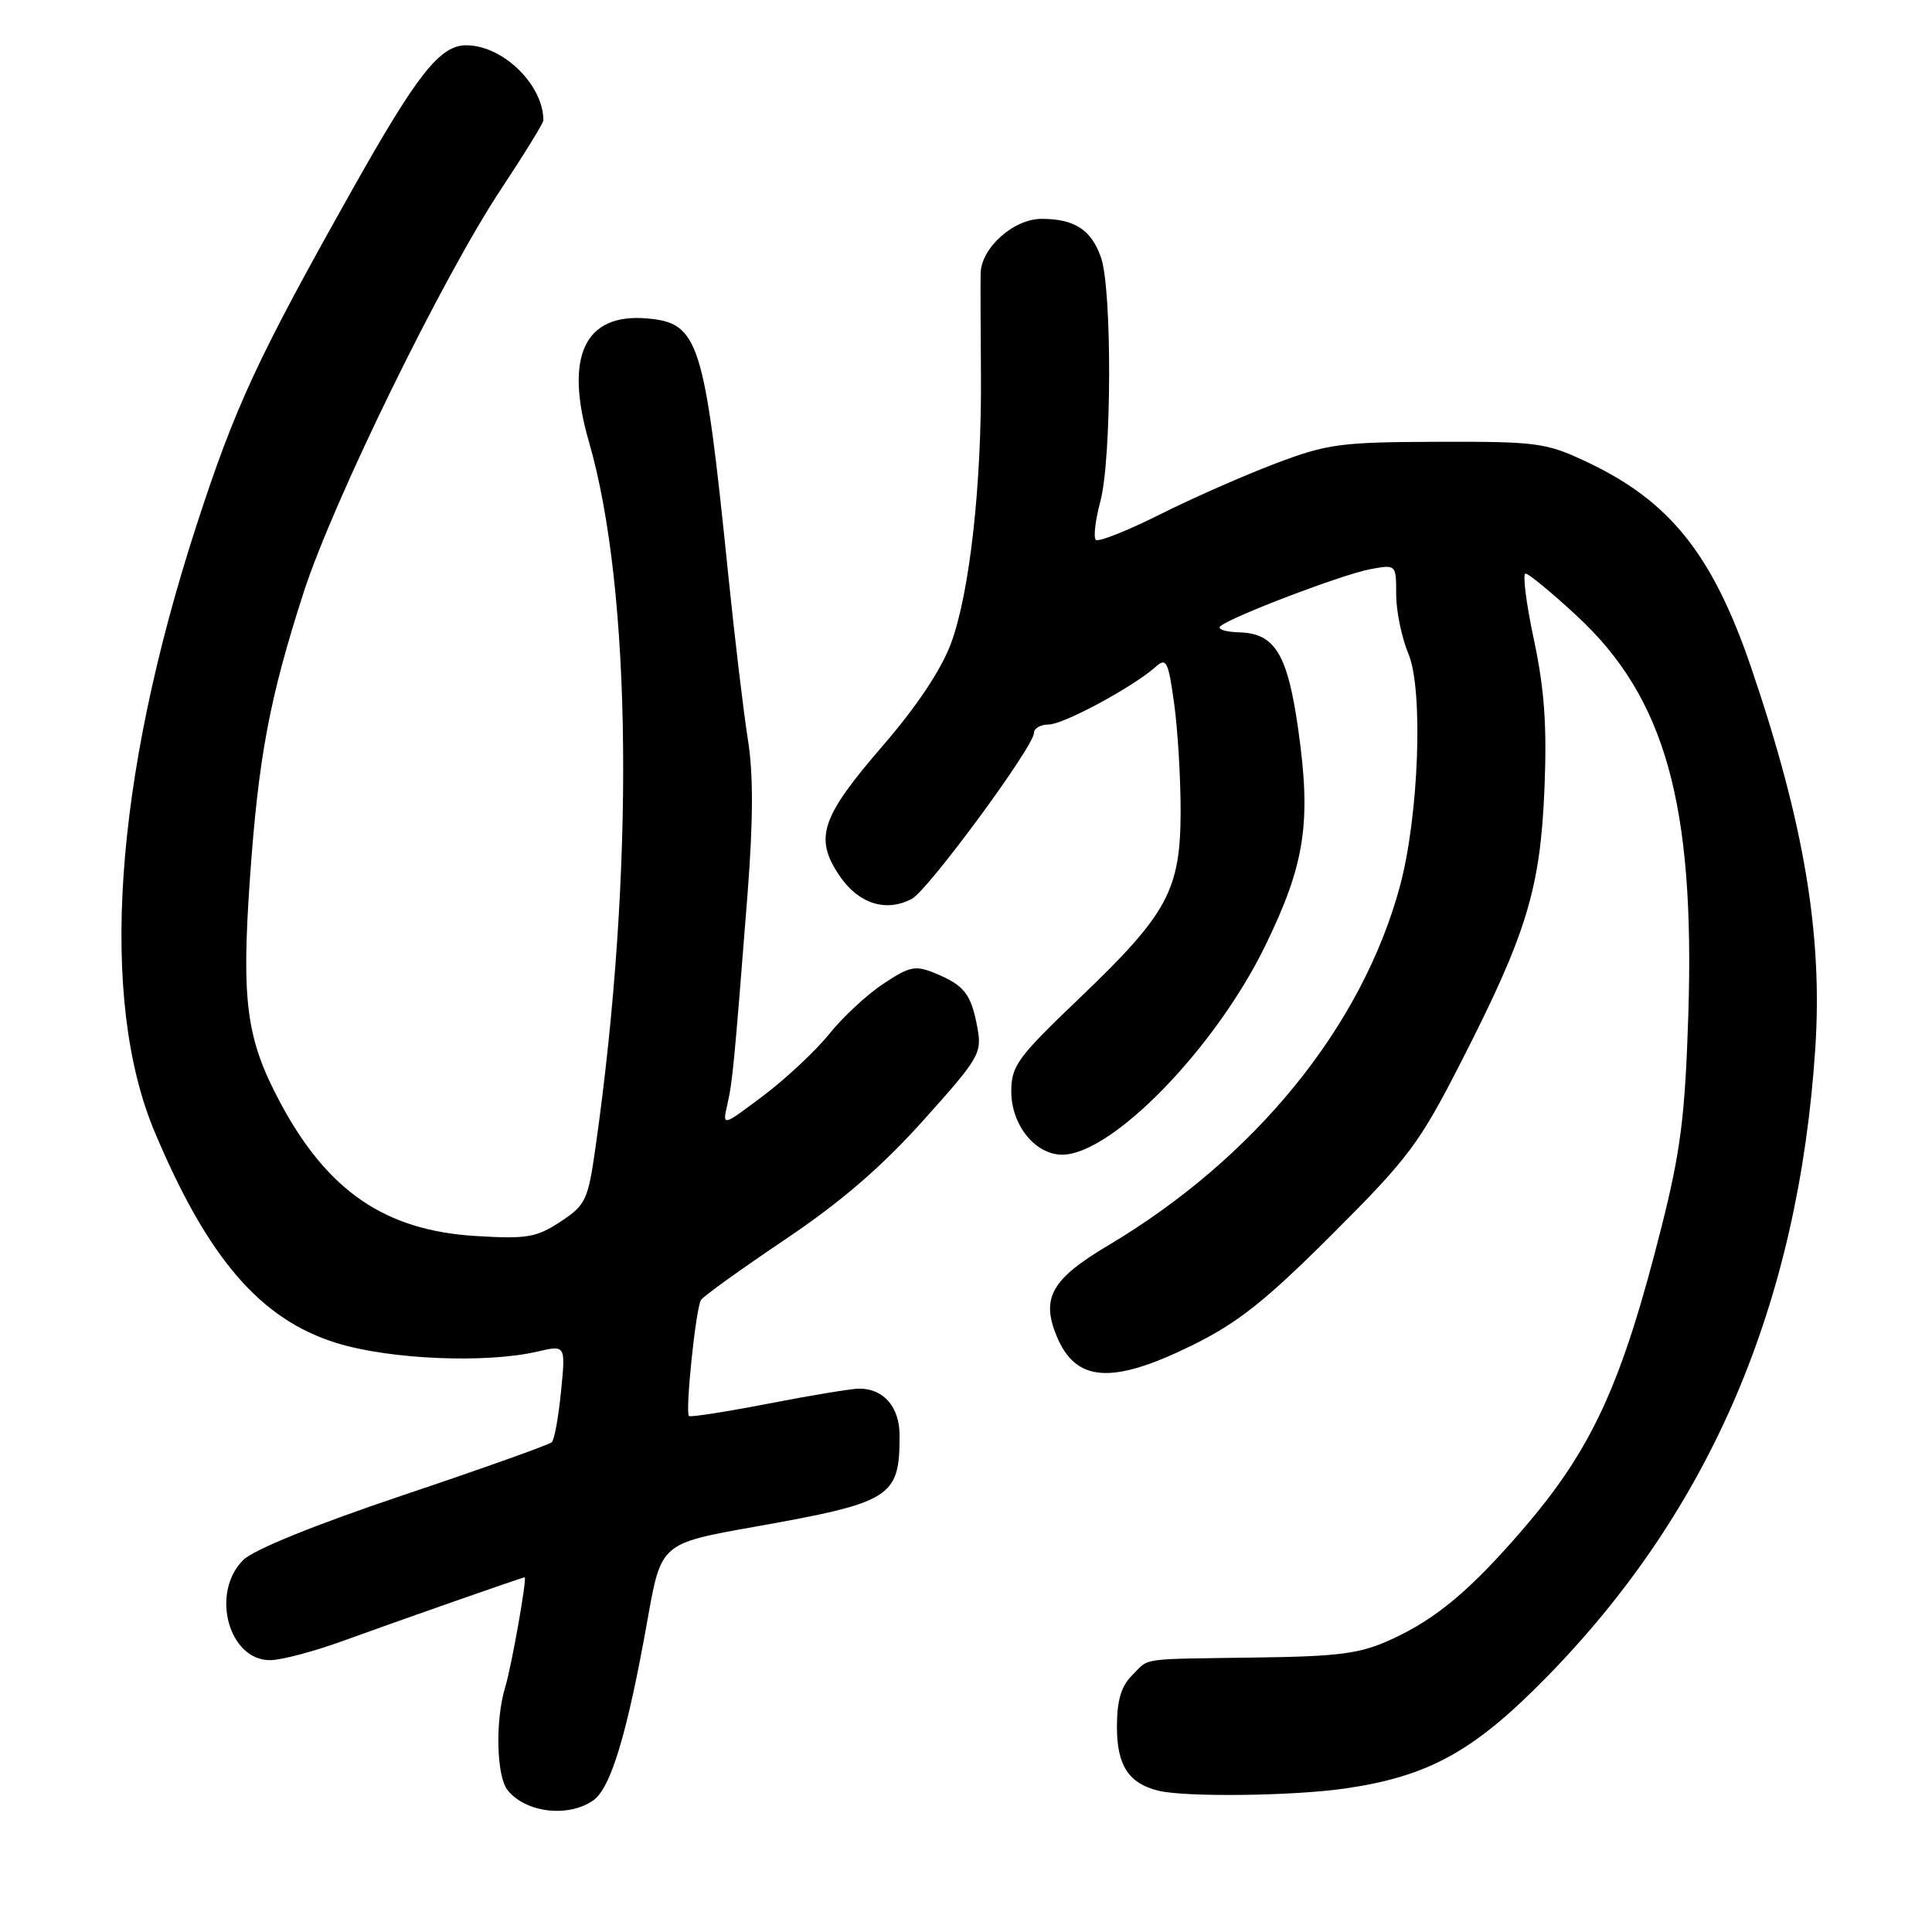 <?xml version="1.0" encoding="UTF-8" standalone="no"?>
<!DOCTYPE svg PUBLIC "-//W3C//DTD SVG 1.1//EN" "http://www.w3.org/Graphics/SVG/1.1/DTD/svg11.dtd" >
<svg xmlns="http://www.w3.org/2000/svg" xmlns:xlink="http://www.w3.org/1999/xlink" version="1.1" viewBox="0 0 256 256">
 <g >
 <path fill="currentColor"
d=" M 78.61 238.56 C 80.95 236.92 83.14 229.62 85.82 214.51 C 87.60 204.51 87.60 204.51 99.96 202.31 C 118.17 199.07 119.20 198.42 119.20 190.21 C 119.20 186.43 117.10 184.00 113.84 184.00 C 112.87 184.00 107.47 184.89 101.85 185.98 C 96.23 187.07 91.48 187.81 91.29 187.63 C 90.77 187.10 92.20 173.29 92.89 172.25 C 93.22 171.74 98.22 168.15 104.00 164.26 C 111.43 159.26 116.79 154.65 122.34 148.46 C 129.81 140.14 130.14 139.56 129.50 136.11 C 128.67 131.71 127.79 130.57 123.96 128.98 C 121.29 127.88 120.57 128.02 117.07 130.34 C 114.91 131.76 111.69 134.75 109.90 136.98 C 108.11 139.21 104.18 142.89 101.18 145.16 C 95.71 149.28 95.71 149.28 96.37 146.39 C 97.07 143.34 97.30 140.86 99.05 118.50 C 99.81 108.69 99.83 102.55 99.10 98.00 C 98.53 94.42 97.35 84.53 96.48 76.00 C 93.32 45.02 92.61 42.78 85.69 42.19 C 77.45 41.49 74.76 47.24 78.04 58.55 C 83.75 78.24 84.10 115.58 78.91 152.02 C 77.91 159.06 77.61 159.68 74.25 161.89 C 71.08 163.97 69.80 164.19 63.08 163.78 C 51.03 163.06 43.39 157.84 37.09 146.02 C 32.65 137.68 31.98 132.75 33.11 116.50 C 34.24 100.36 35.70 92.55 40.22 78.54 C 44.13 66.41 58.67 36.70 66.40 25.05 C 69.48 20.40 72.00 16.31 72.00 15.95 C 72.00 11.23 66.63 6.00 61.78 6.00 C 58.30 6.00 55.32 9.77 46.71 25.08 C 34.07 47.56 31.17 53.82 26.00 69.73 C 15.08 103.38 13.09 132.40 20.51 150.02 C 27.56 166.77 34.53 174.85 44.61 177.96 C 51.66 180.14 64.38 180.68 71.22 179.09 C 74.95 178.22 74.95 178.22 74.34 184.36 C 74.01 187.74 73.46 190.77 73.12 191.10 C 72.78 191.43 63.95 194.58 53.50 198.09 C 41.79 202.02 33.64 205.33 32.25 206.69 C 27.86 211.01 30.27 220.02 35.81 219.98 C 37.29 219.97 41.65 218.81 45.50 217.41 C 52.42 214.89 69.24 209.00 69.52 209.00 C 69.87 209.00 67.78 220.83 66.94 223.57 C 65.61 227.92 65.77 235.33 67.25 237.19 C 69.63 240.20 75.30 240.88 78.61 238.56 Z  M 178.19 236.99 C 189.33 235.38 195.33 232.06 205.04 222.12 C 226.66 200.01 238.29 172.76 240.53 139.00 C 241.53 123.86 239.06 109.11 232.09 88.61 C 226.94 73.45 221.27 66.36 210.12 61.14 C 204.87 58.67 203.58 58.50 190.50 58.54 C 177.62 58.58 175.90 58.81 169.00 61.42 C 164.88 62.98 157.97 66.02 153.65 68.19 C 149.33 70.35 145.53 71.86 145.20 71.53 C 144.87 71.20 145.14 68.92 145.80 66.45 C 147.31 60.82 147.37 38.36 145.89 34.13 C 144.61 30.45 142.39 29.00 138.02 29.00 C 134.31 29.00 130.03 32.82 129.94 36.20 C 129.91 37.47 129.93 43.45 129.98 49.50 C 130.10 64.18 128.49 78.62 125.99 85.31 C 124.68 88.80 121.42 93.68 116.95 98.84 C 108.79 108.28 107.87 111.03 111.21 116.00 C 113.73 119.75 117.40 120.93 120.84 119.09 C 123.00 117.93 137.00 98.91 137.00 97.13 C 137.00 96.51 137.88 96.00 138.96 96.00 C 140.91 96.00 150.08 91.06 153.11 88.38 C 154.55 87.09 154.80 87.57 155.58 93.23 C 156.06 96.68 156.44 103.10 156.44 107.50 C 156.42 117.96 154.73 121.08 143.10 132.20 C 134.81 140.12 134.00 141.23 134.00 144.63 C 134.00 149.07 137.17 153.00 140.74 153.00 C 147.33 153.00 161.02 138.91 167.65 125.32 C 172.93 114.49 173.77 108.98 172.02 96.63 C 170.60 86.64 168.94 83.92 164.20 83.79 C 162.39 83.74 161.27 83.37 161.70 82.98 C 163.07 81.75 177.86 76.12 181.52 75.43 C 185.00 74.78 185.00 74.78 185.00 78.77 C 185.00 80.96 185.73 84.50 186.62 86.63 C 188.63 91.40 188.00 108.20 185.48 117.50 C 180.43 136.08 166.28 153.47 146.78 165.06 C 139.33 169.49 137.92 171.99 140.02 177.06 C 142.55 183.16 147.33 183.49 157.93 178.28 C 164.05 175.26 167.61 172.44 176.54 163.53 C 186.70 153.38 188.07 151.55 193.71 140.50 C 202.29 123.69 204.10 117.76 204.65 104.50 C 204.99 96.18 204.65 91.37 203.25 84.75 C 202.22 79.94 201.73 76.00 202.14 76.00 C 202.55 76.00 205.61 78.52 208.94 81.61 C 220.65 92.44 224.60 106.61 223.71 134.50 C 223.28 147.88 222.70 152.47 220.17 162.53 C 214.91 183.40 210.98 191.98 201.79 202.64 C 194.83 210.72 190.27 214.53 184.36 217.23 C 180.23 219.12 177.55 219.48 166.50 219.63 C 150.66 219.86 152.39 219.61 150.00 222.00 C 148.55 223.45 148.00 225.33 148.00 228.85 C 148.00 233.93 149.56 236.32 153.50 237.28 C 157.07 238.15 171.33 237.98 178.19 236.99 Z "/>
</g>
</svg>